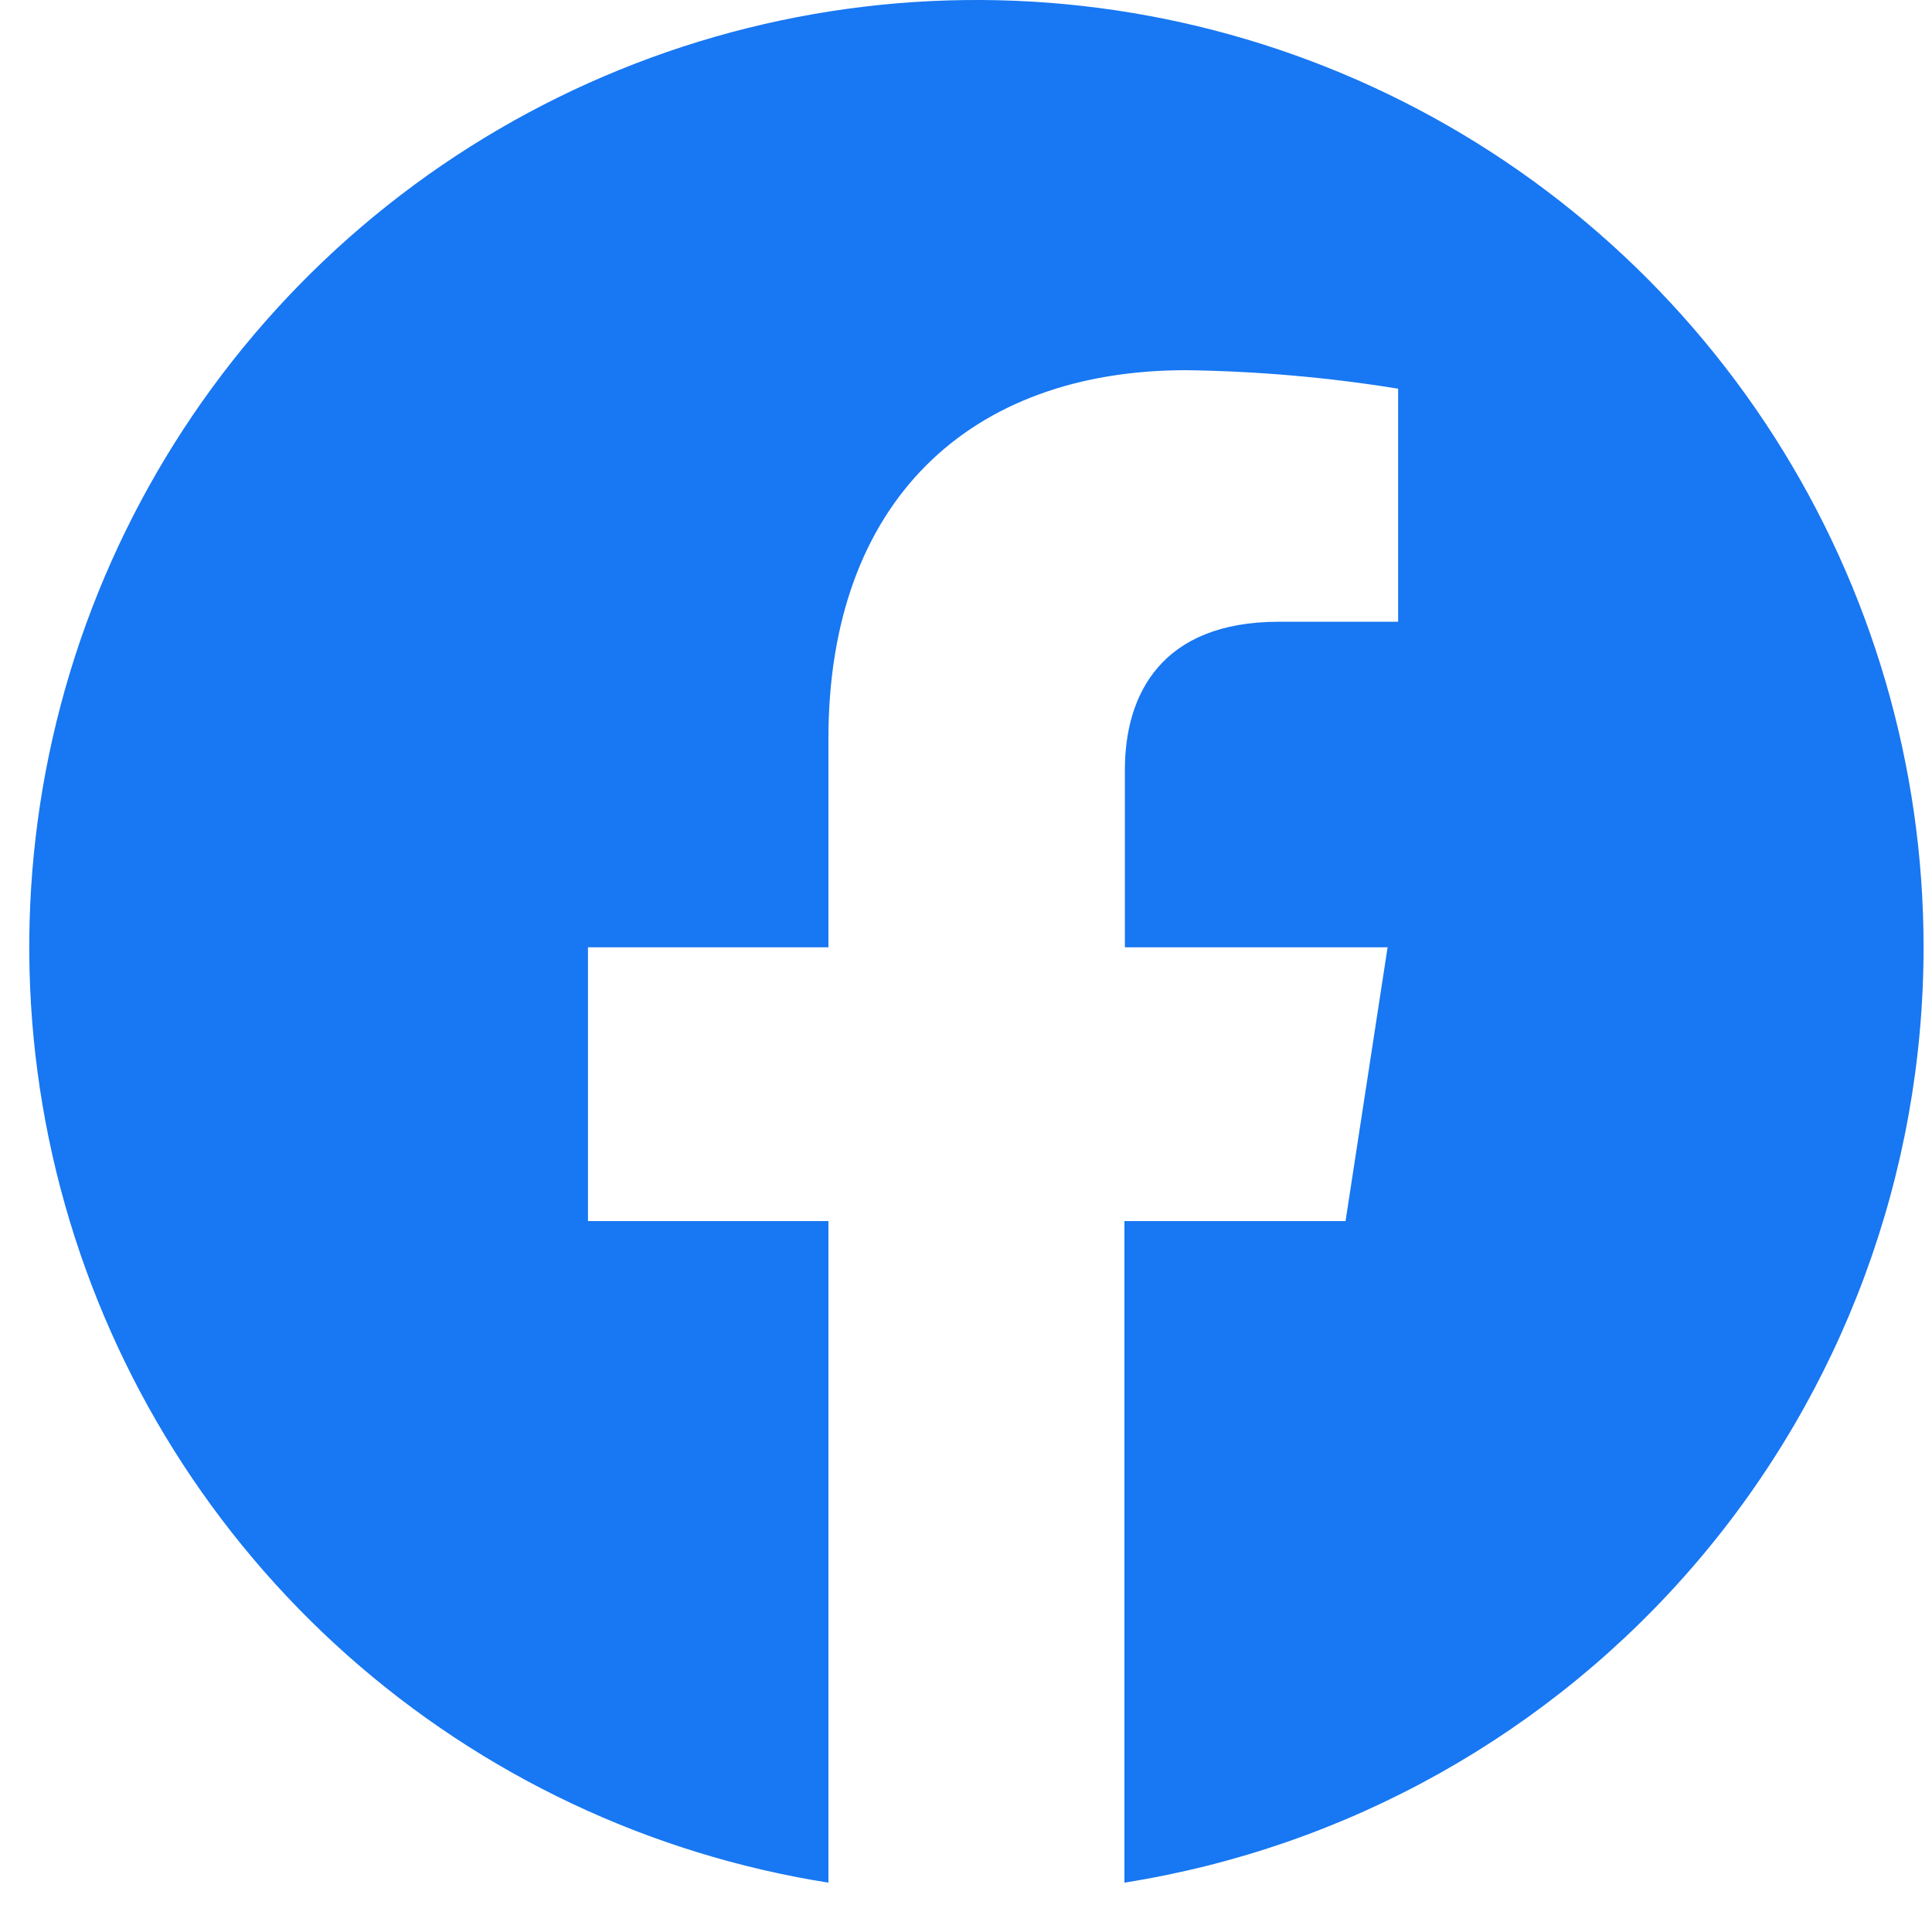 <svg width="33" height="33" viewBox="0 0 33 33" fill="none" xmlns="http://www.w3.org/2000/svg">
<path d="M32.856 16.181C32.857 13.09 31.971 10.062 30.305 7.458C28.638 4.854 26.261 2.782 23.453 1.487C20.645 0.192 17.525 -0.271 14.463 0.152C11.4 0.576 8.523 1.868 6.171 3.876C3.82 5.884 2.094 8.524 1.196 11.482C0.299 14.441 0.268 17.595 1.108 20.571C1.947 23.546 3.622 26.219 5.933 28.273C8.245 30.326 11.096 31.674 14.15 32.157V20.857H10.043V16.181H14.15V12.618C14.15 8.562 16.565 6.323 20.261 6.323C21.474 6.34 22.684 6.445 23.881 6.639V10.62H21.843C19.833 10.62 19.214 11.868 19.214 13.146V16.181H23.701L22.983 20.857H19.206V32.157C23.01 31.555 26.476 29.616 28.978 26.687C31.48 23.759 32.855 20.034 32.856 16.181Z" fill="#1877F2"/>
</svg>
